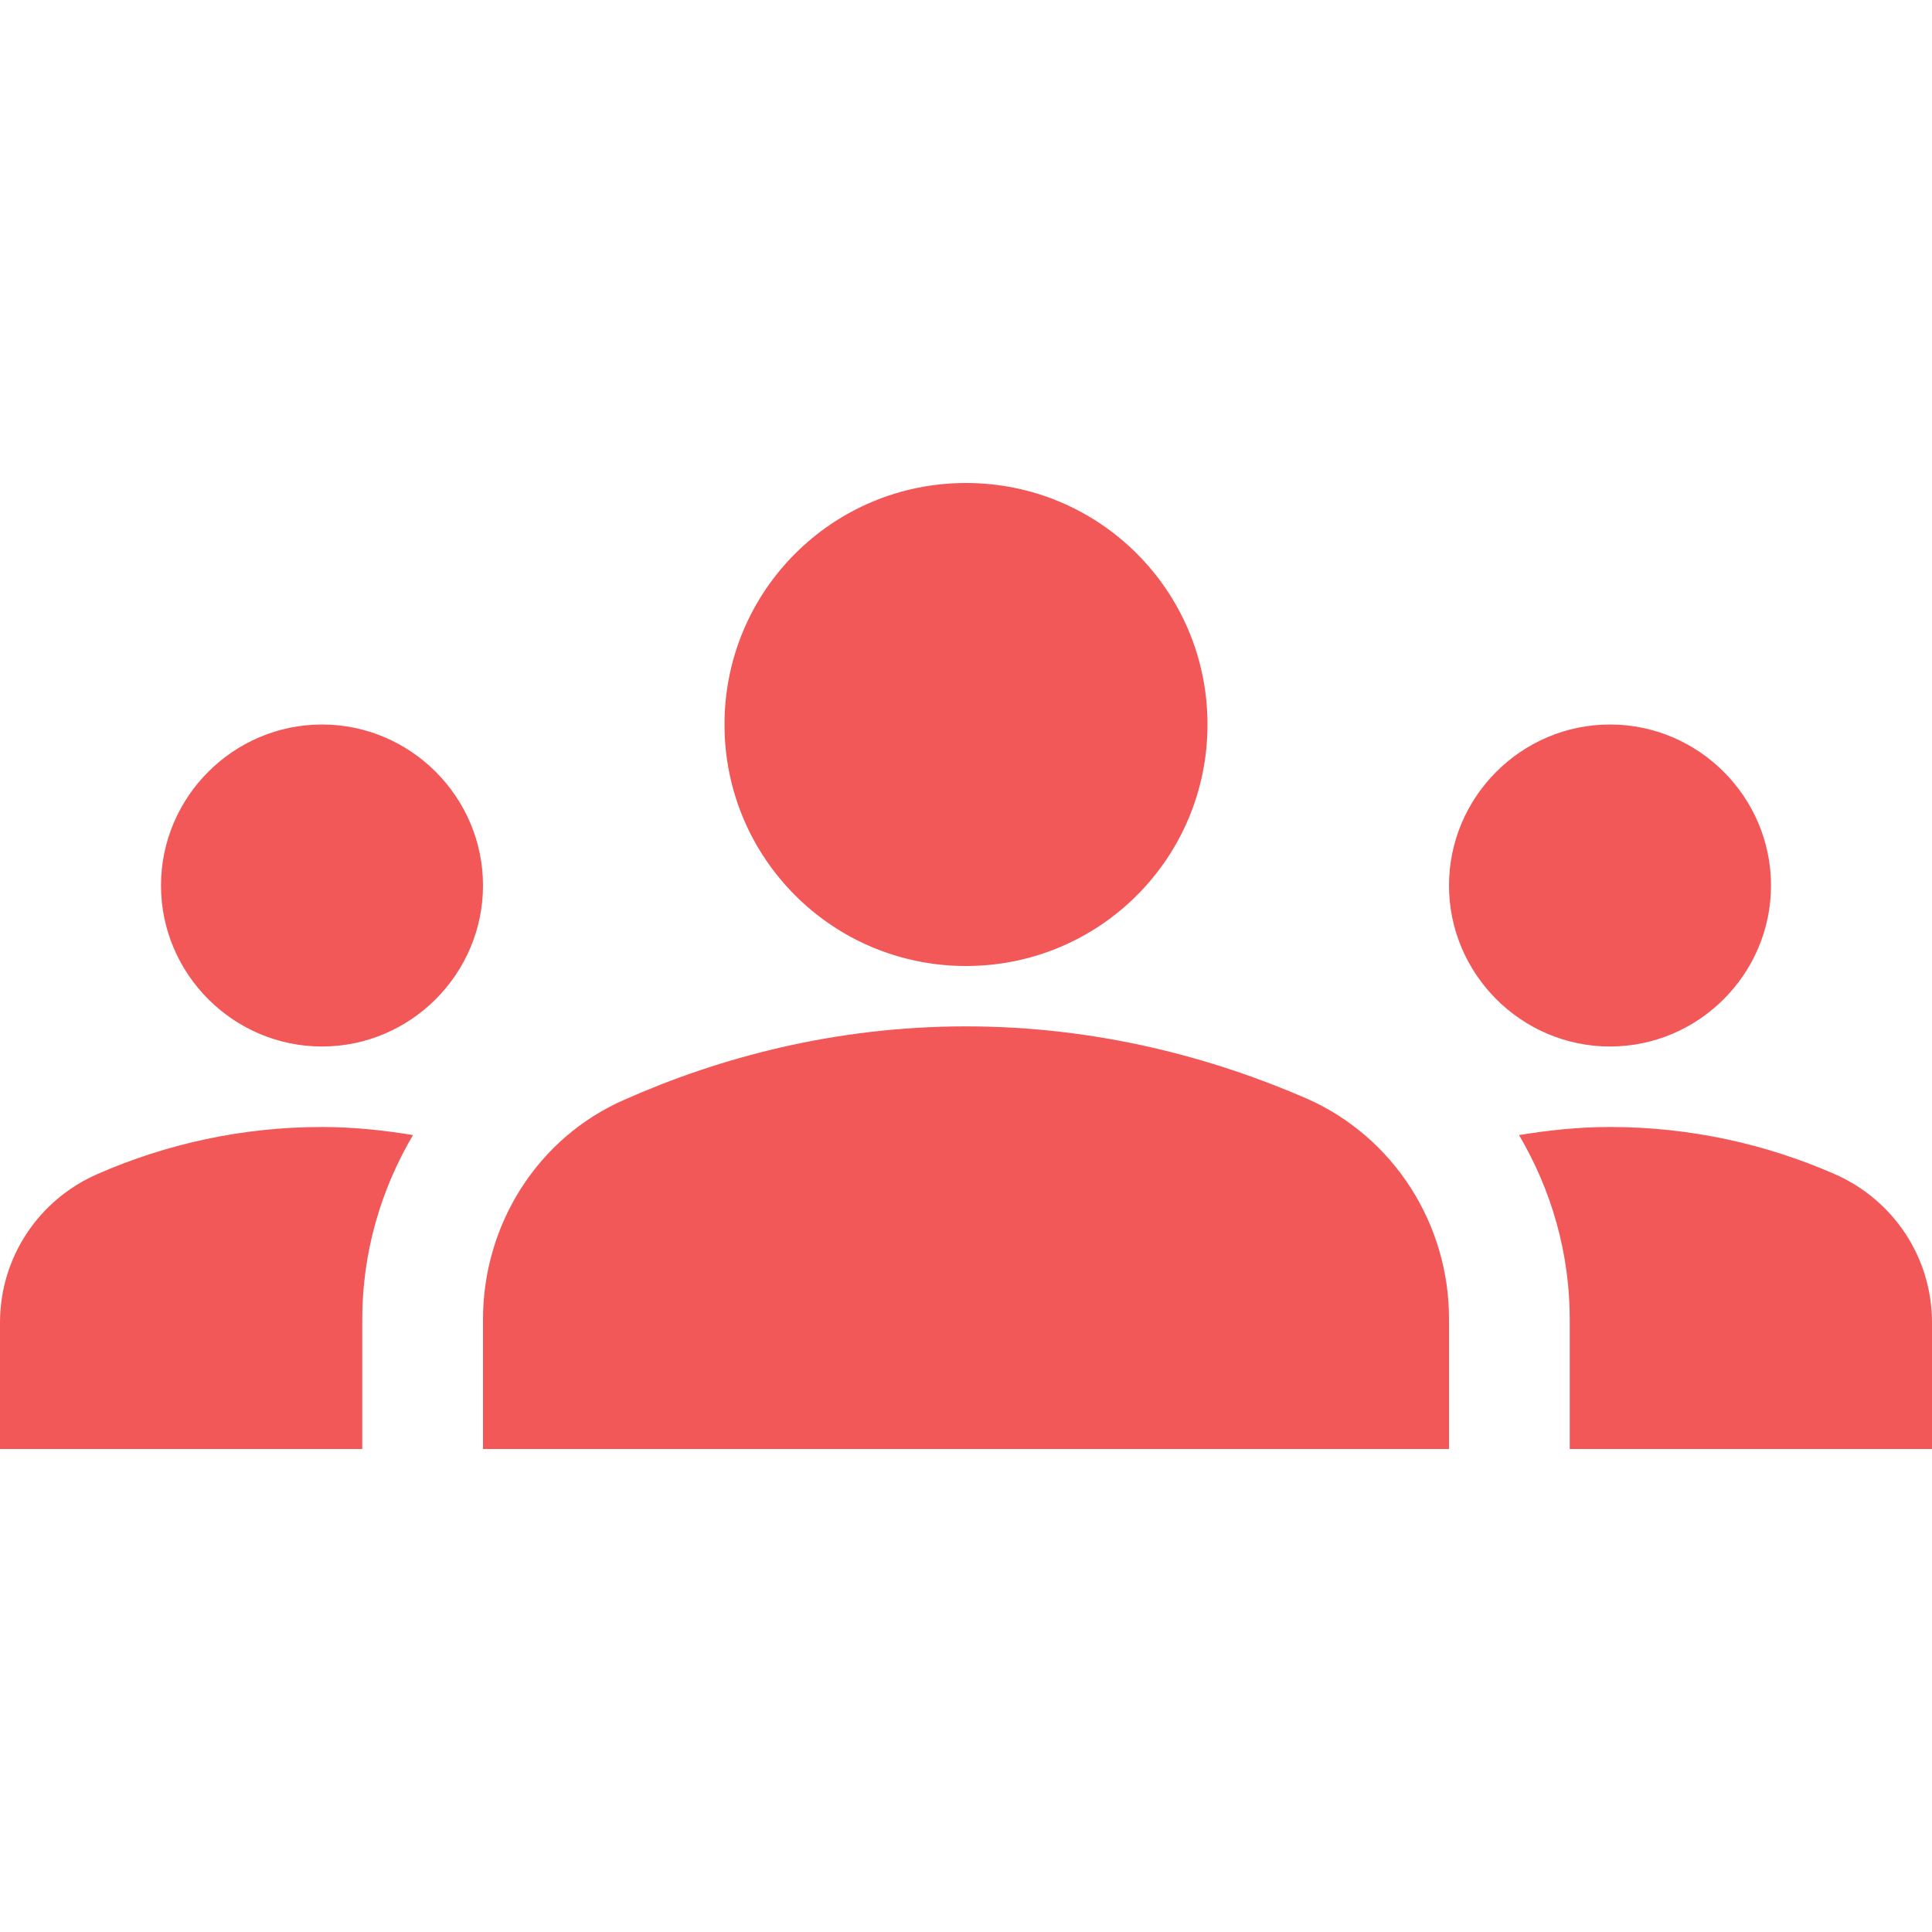 <svg width="85" height="85" viewBox="0 0 85 85" fill="none" xmlns="http://www.w3.org/2000/svg">
<g clip-path="url(#clip0_709_9378)">
<path d="M42.5 45.156C48.273 45.156 53.373 46.538 57.517 48.344C61.342 50.044 63.75 53.869 63.75 58.013V63.75H21.25V58.048C21.25 53.869 23.658 50.044 27.483 48.379C31.627 46.538 36.727 45.156 42.5 45.156ZM14.167 46.042C18.062 46.042 21.25 42.854 21.25 38.958C21.25 35.062 18.062 31.875 14.167 31.875C10.271 31.875 7.083 35.062 7.083 38.958C7.083 42.854 10.271 46.042 14.167 46.042ZM18.169 49.938C16.858 49.725 15.548 49.583 14.167 49.583C10.66 49.583 7.331 50.327 4.321 51.638C1.7 52.771 0 55.321 0 58.19V63.75H15.938V58.048C15.938 55.108 16.752 52.346 18.169 49.938ZM70.833 46.042C74.729 46.042 77.917 42.854 77.917 38.958C77.917 35.062 74.729 31.875 70.833 31.875C66.938 31.875 63.75 35.062 63.75 38.958C63.75 42.854 66.938 46.042 70.833 46.042ZM85 58.19C85 55.321 83.3 52.771 80.679 51.638C77.669 50.327 74.34 49.583 70.833 49.583C69.452 49.583 68.142 49.725 66.831 49.938C68.248 52.346 69.062 55.108 69.062 58.048V63.75H85V58.19ZM42.5 21.25C48.379 21.25 53.125 25.996 53.125 31.875C53.125 37.754 48.379 42.5 42.5 42.5C36.621 42.5 31.875 37.754 31.875 31.875C31.875 25.996 36.621 21.25 42.5 21.25Z" fill="#F25858"/>
</g>
<defs>
<clipPath id="clip0_709_9378">
<rect width="85" height="85" fill="white"/>
</clipPath>
</defs>
</svg>
